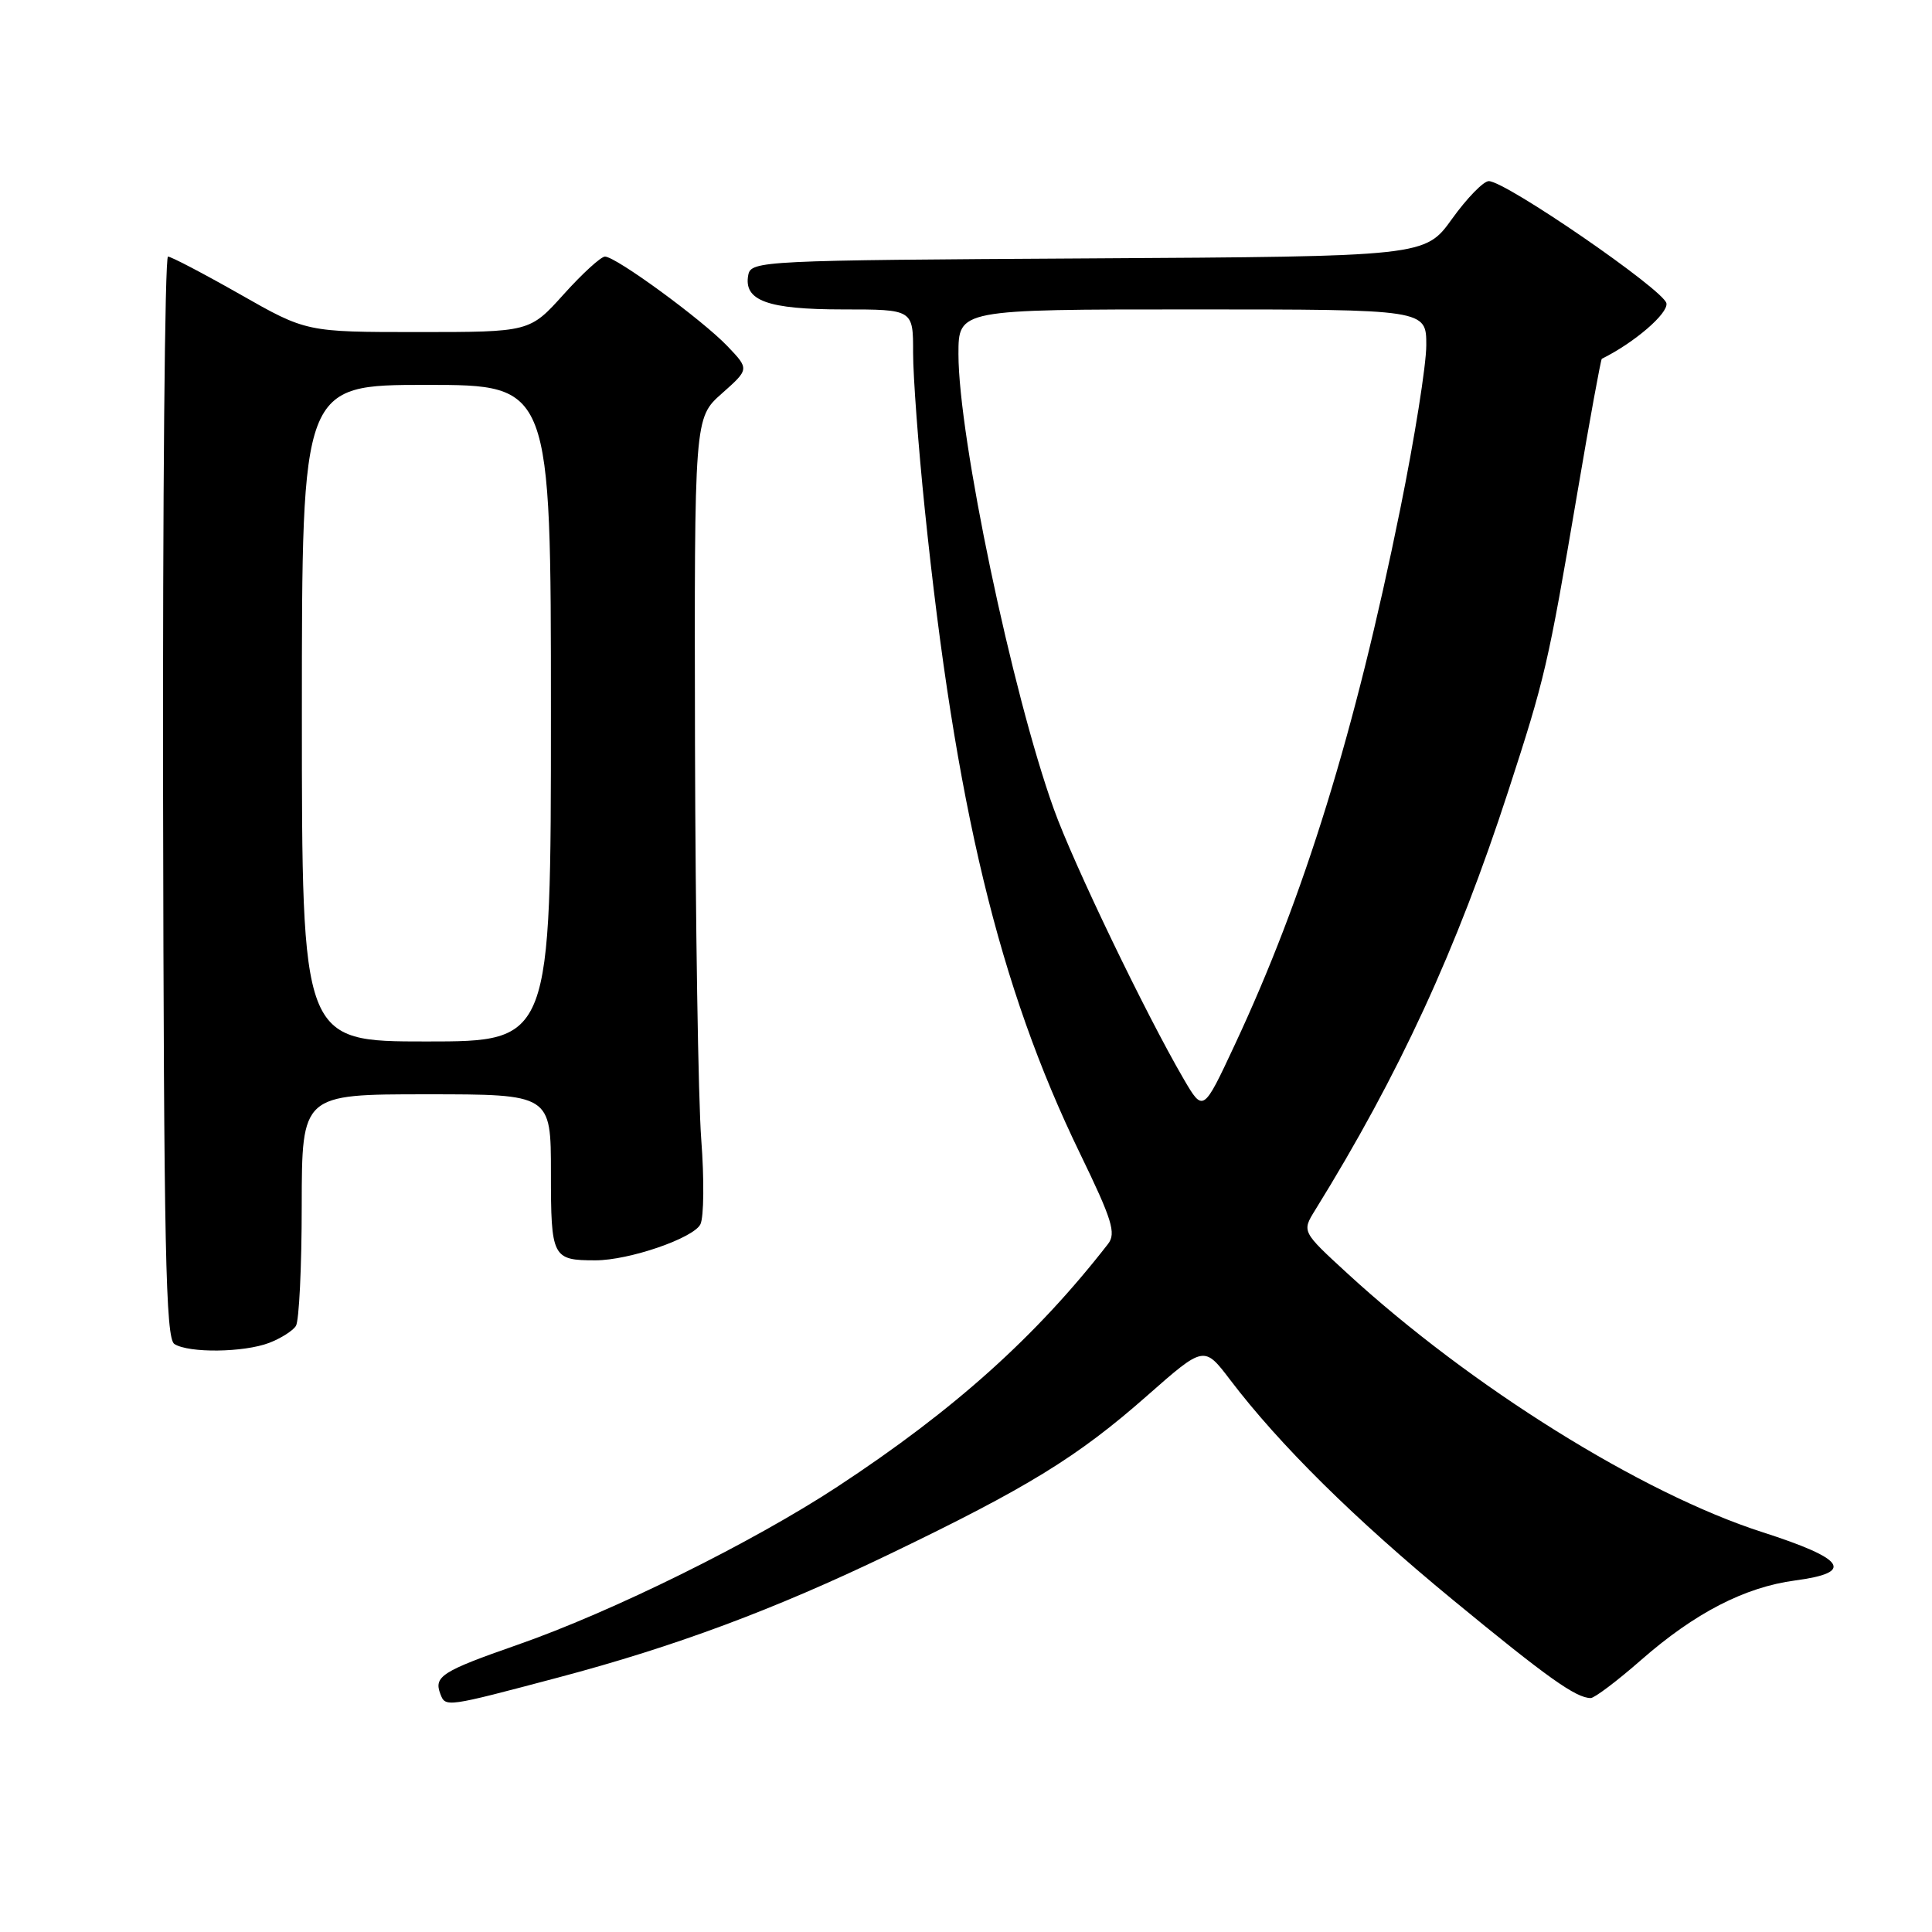<?xml version="1.0" encoding="UTF-8" standalone="no"?>
<!DOCTYPE svg PUBLIC "-//W3C//DTD SVG 1.1//EN" "http://www.w3.org/Graphics/SVG/1.1/DTD/svg11.dtd" >
<svg xmlns="http://www.w3.org/2000/svg" xmlns:xlink="http://www.w3.org/1999/xlink" version="1.1" viewBox="0 0 256 256">
 <g >
 <path fill="currentColor"
d=" M 74.00 222.27 C 89.44 218.18 102.59 213.28 117.80 205.96 C 136.21 197.10 142.77 193.07 152.02 184.92 C 159.55 178.29 159.55 178.29 163.02 182.86 C 169.58 191.48 179.51 201.29 192.50 211.98 C 205.02 222.29 208.83 225.00 210.78 225.00 C 211.28 225.00 214.28 222.74 217.44 219.97 C 224.57 213.72 231.19 210.31 237.86 209.42 C 245.79 208.37 244.57 206.57 233.50 203.01 C 217.52 197.87 194.87 183.74 178.50 168.70 C 172.50 163.19 172.50 163.19 174.26 160.35 C 185.42 142.32 193.01 125.85 199.85 104.83 C 204.72 89.86 205.12 88.17 208.98 65.46 C 210.64 55.67 212.12 47.60 212.25 47.54 C 216.53 45.43 221.06 41.54 220.81 40.19 C 220.49 38.43 199.51 24.00 197.27 24.00 C 196.57 24.00 194.38 26.25 192.41 28.99 C 188.83 33.98 188.83 33.98 144.18 34.24 C 100.94 34.49 99.52 34.56 99.15 36.43 C 98.50 39.84 101.70 41.00 111.69 41.00 C 121.00 41.00 121.00 41.00 120.99 46.75 C 120.99 49.91 121.69 59.25 122.54 67.50 C 126.59 106.75 132.36 130.69 143.10 152.83 C 147.37 161.63 147.92 163.41 146.82 164.83 C 137.28 177.10 126.46 186.81 111.00 196.97 C 99.77 204.35 81.09 213.59 68.50 217.97 C 58.54 221.45 57.46 222.14 58.35 224.46 C 59.03 226.24 59.04 226.24 74.00 222.27 Z  M 35.66 177.94 C 37.20 177.35 38.80 176.34 39.21 175.69 C 39.63 175.03 39.98 167.86 39.98 159.75 C 40.00 145.00 40.00 145.00 56.50 145.00 C 73.00 145.00 73.00 145.00 73.00 155.39 C 73.00 166.65 73.18 167.00 78.90 167.00 C 83.37 167.00 91.90 164.06 92.81 162.22 C 93.27 161.27 93.32 156.22 92.92 151.00 C 92.52 145.78 92.15 122.12 92.09 98.43 C 92.00 55.37 92.00 55.37 95.65 52.14 C 99.29 48.91 99.29 48.91 96.40 45.88 C 93.05 42.37 81.61 34.00 80.16 34.00 C 79.63 34.00 77.16 36.25 74.69 39.00 C 70.19 44.00 70.19 44.00 55.40 44.00 C 40.60 44.00 40.60 44.00 31.81 39.00 C 26.97 36.25 22.67 34.00 22.26 34.00 C 21.84 34.00 21.55 66.22 21.61 105.61 C 21.71 165.48 21.95 177.36 23.11 178.09 C 25.03 179.31 32.29 179.22 35.66 177.94 Z  M 156.83 142.95 C 151.80 134.32 142.22 114.41 139.64 107.21 C 134.11 91.84 127.00 57.92 127.00 46.93 C 127.00 41.00 127.00 41.00 158.00 41.00 C 189.00 41.00 189.00 41.00 188.99 45.75 C 188.99 48.36 187.43 58.15 185.53 67.50 C 179.53 97.08 172.83 118.75 163.61 138.45 C 159.43 147.40 159.43 147.40 156.83 142.95 Z  M 40.00 94.50 C 40.00 51.00 40.00 51.00 56.50 51.00 C 73.00 51.00 73.00 51.00 73.00 94.50 C 73.00 138.00 73.00 138.00 56.50 138.00 C 40.00 138.00 40.00 138.00 40.00 94.50 Z "/>
</g>
</svg>